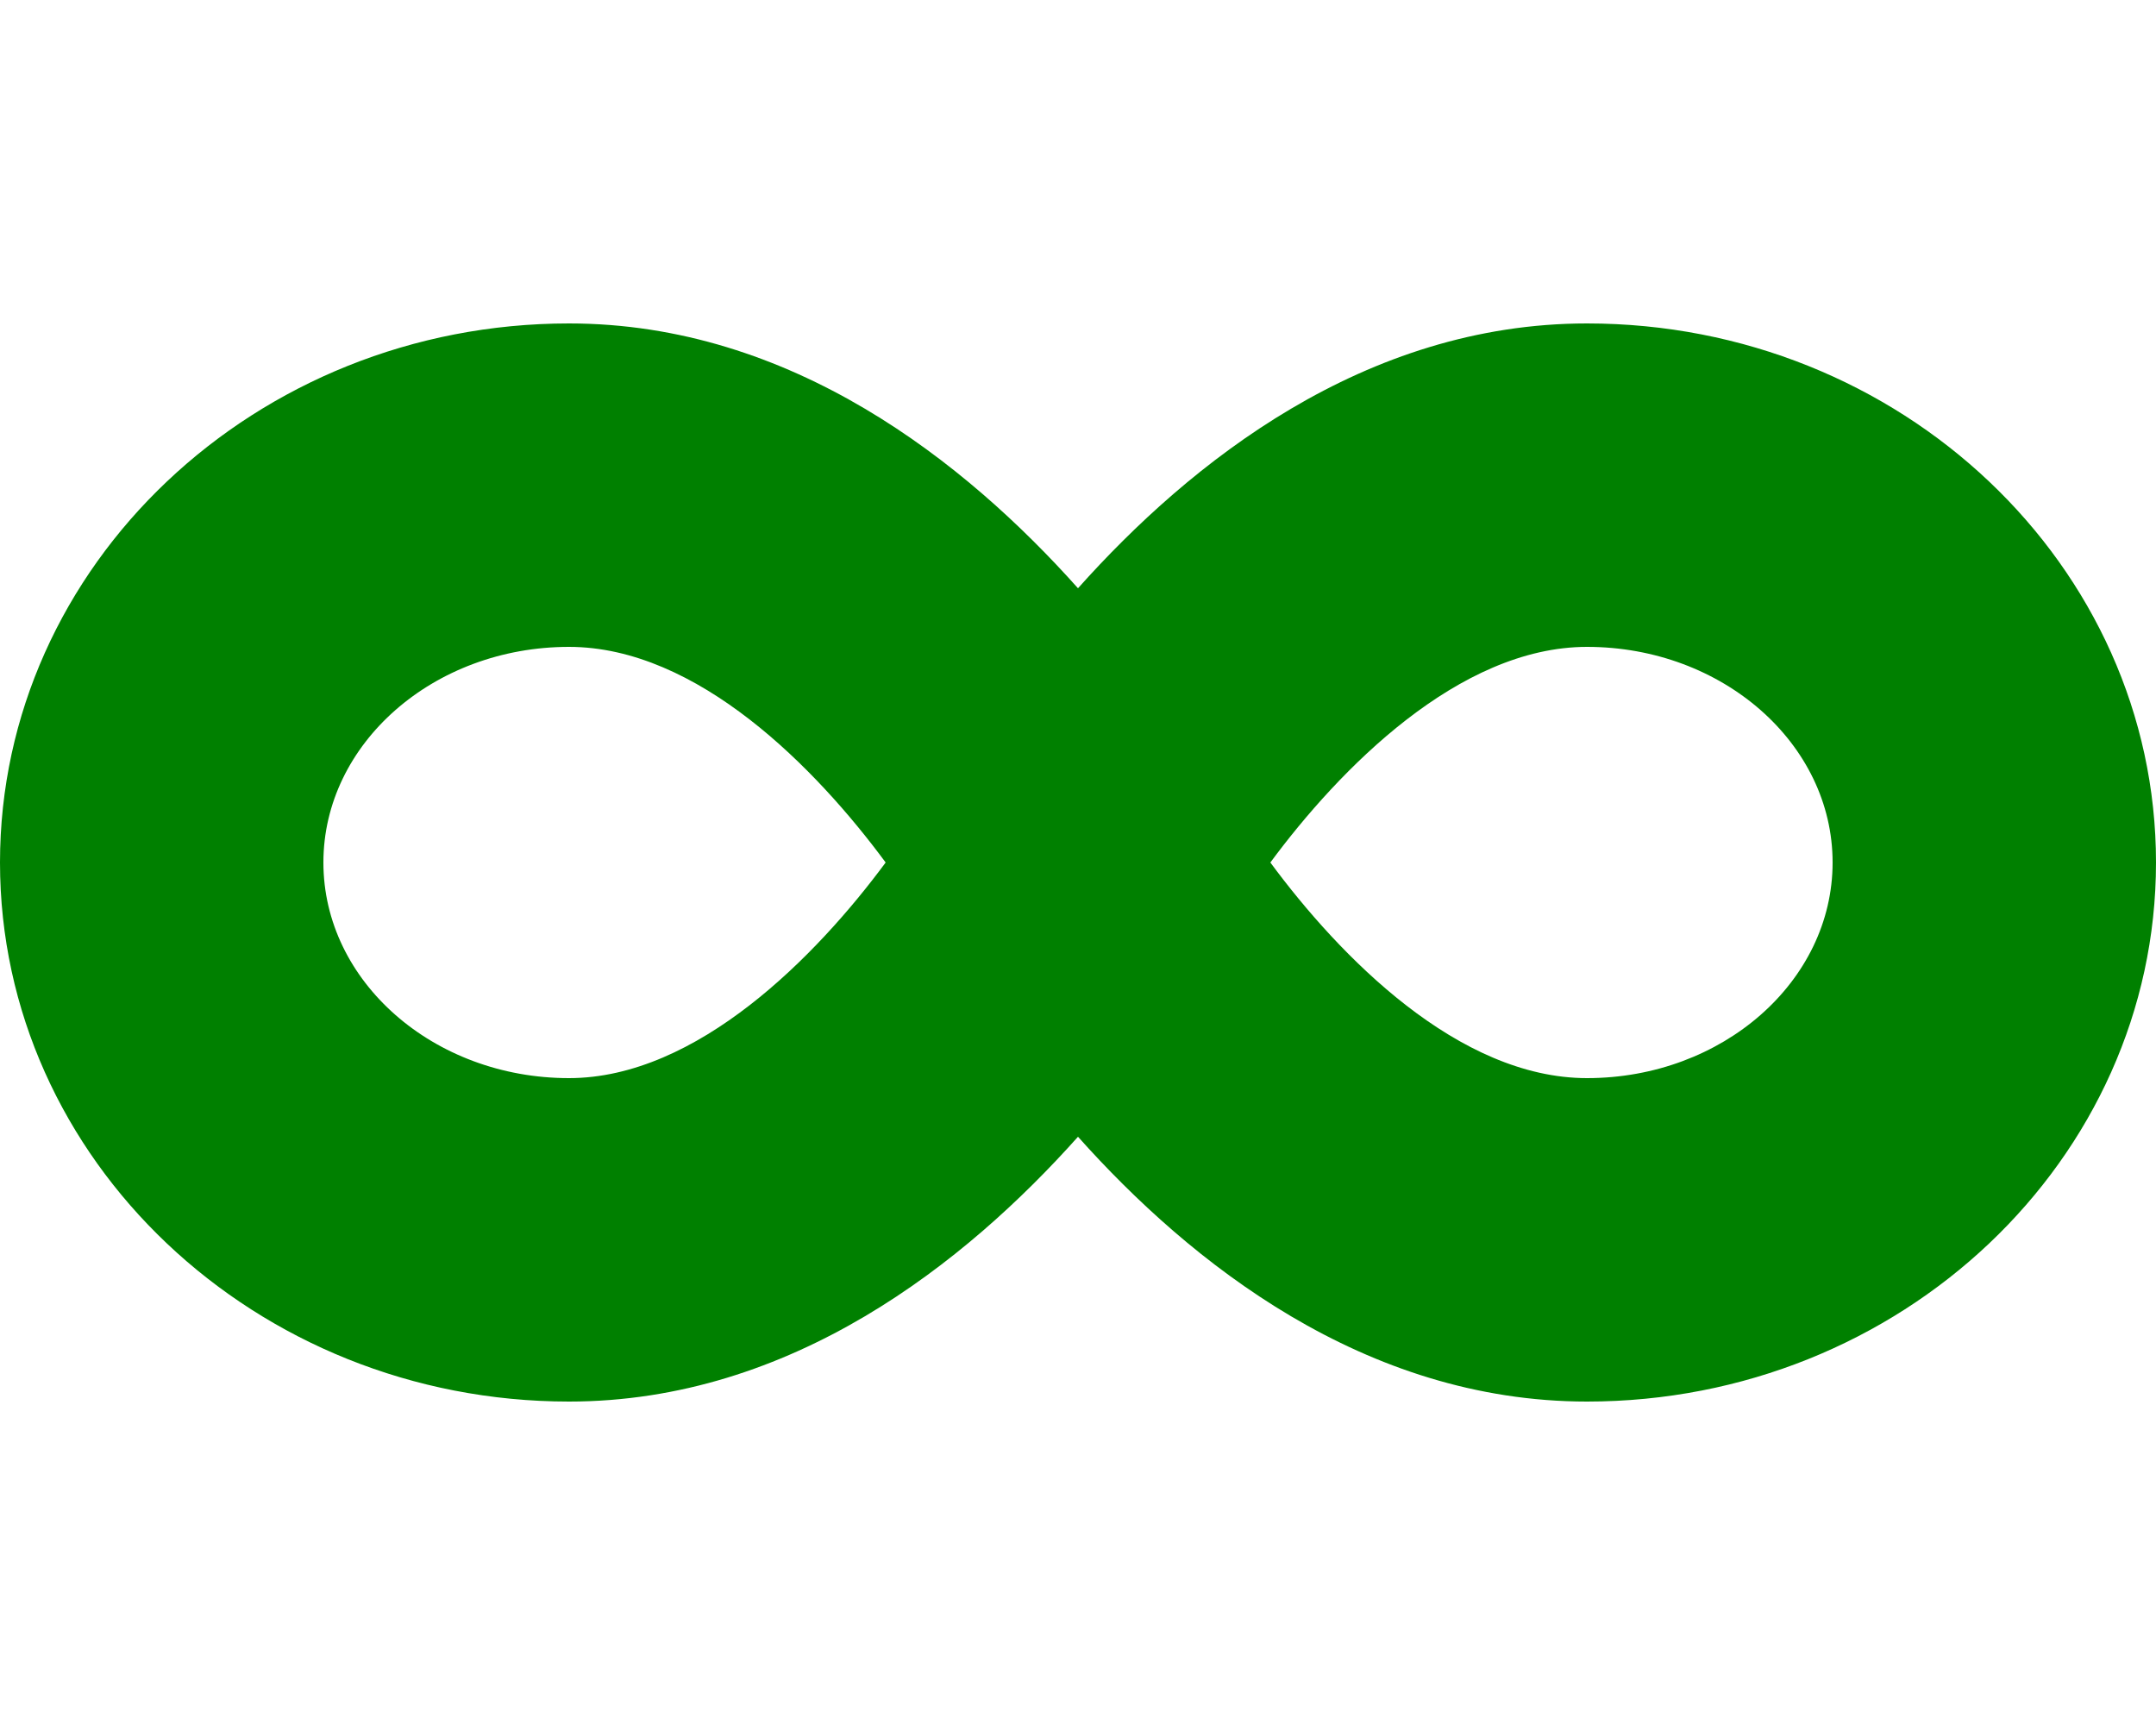 <svg style="fill:green;"
 xmlns="http://www.w3.org/2000/svg" viewBox="0 0 640 512"><!-- Font Awesome Free 5.15.1 by @fontawesome - https://fontawesome.com License - https://fontawesome.com/license/free (Icons: CC BY 4.0, Fonts: SIL OFL 1.1, Code: MIT License) --><path d="M471.1 96C405 96 353.3 137.3 320 174.6 286.7 137.3 235 96 168.9 96 75.8 96 0 167.8 0 256s75.8 160 168.9 160c66.1 0 117.8-41.3 151.1-78.6 33.3 37.3 85 78.6 151.1 78.6 93.1 0 168.9-71.8 168.9-160S564.2 96 471.1 96zM168.9 320c-40.2 0-72.9-28.7-72.9-64s32.7-64 72.9-64c38.2 0 73.4 36.1 94 64-20.4 27.6-55.9 64-94 64zm302.2 0c-38.2 0-73.4-36.1-94-64 20.4-27.6 55.9-64 94-64 40.2 0 72.9 28.7 72.9 64s-32.7 64-72.9 64z"/></svg>